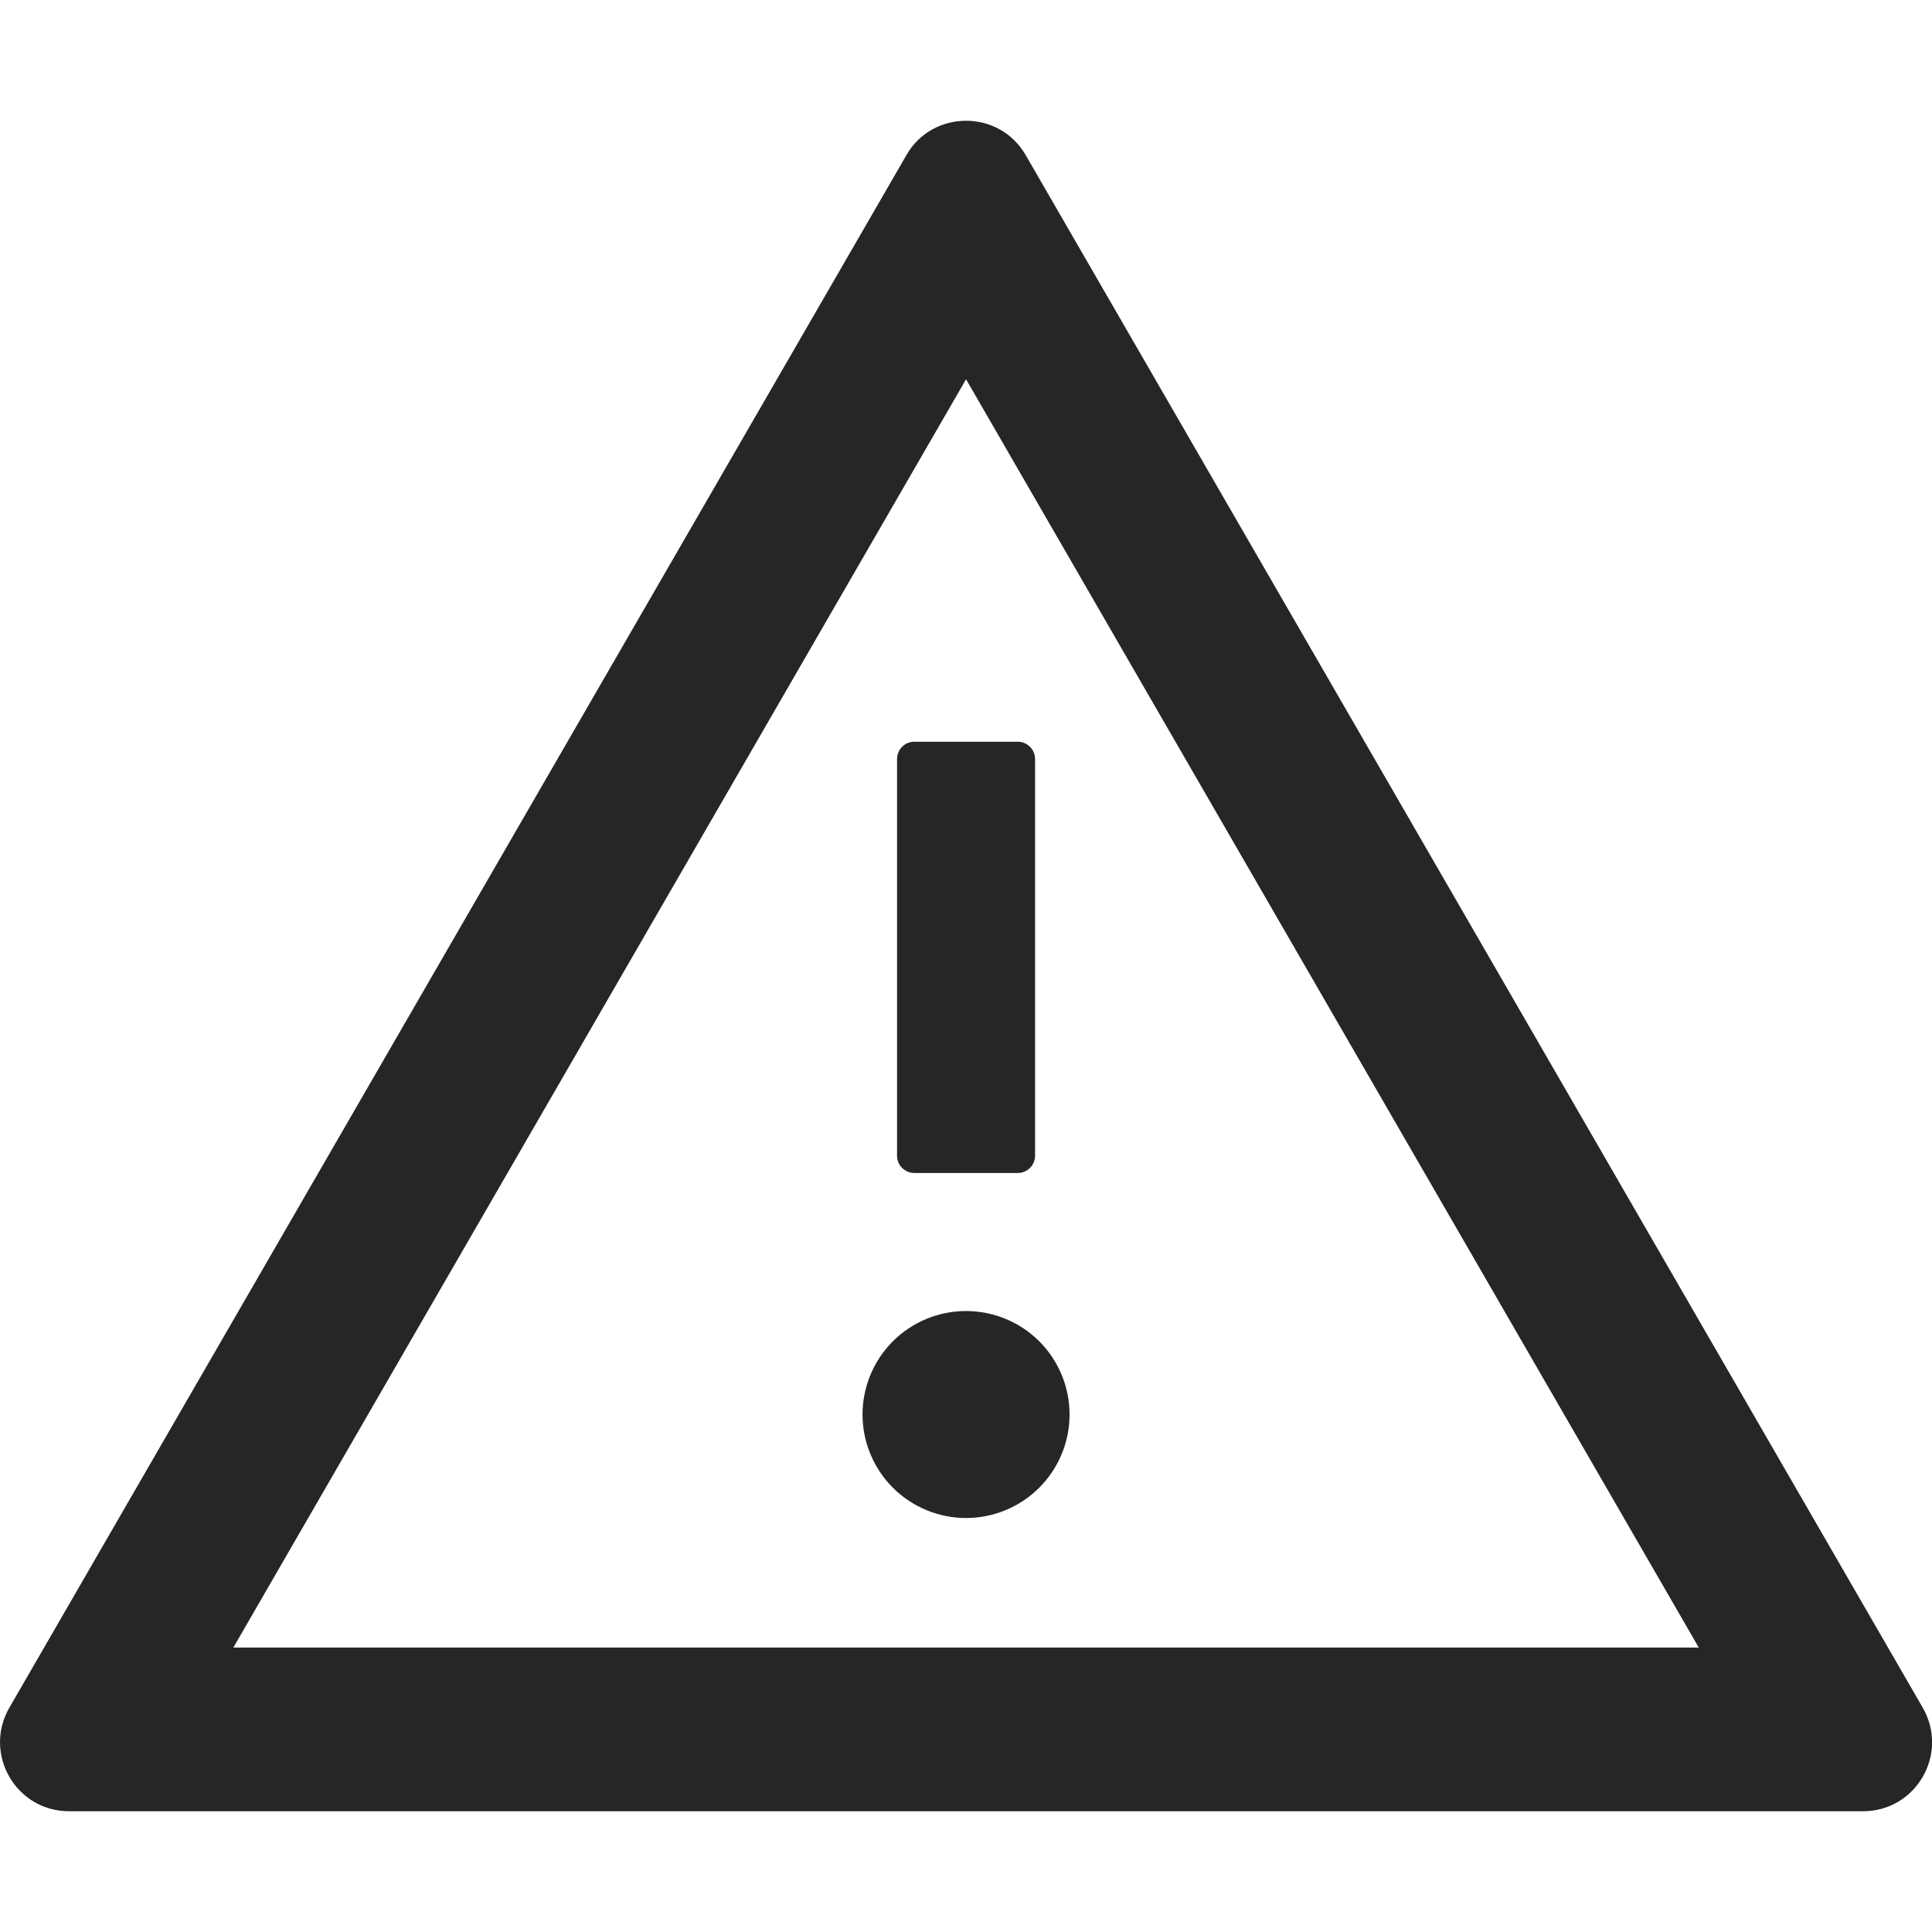 <svg width="36" height="36" viewBox="0 0 36 36" fill="none" xmlns="http://www.w3.org/2000/svg">
<g clip-path="url(#clip0_806_7949)">
<path d="M16.072 26.357C16.072 26.869 16.276 27.359 16.637 27.721C16.999 28.082 17.489 28.286 18.001 28.286C18.512 28.286 19.003 28.082 19.365 27.721C19.726 27.359 19.93 26.869 19.93 26.357C19.93 25.846 19.726 25.355 19.365 24.993C19.003 24.632 18.512 24.429 18.001 24.429C17.489 24.429 16.999 24.632 16.637 24.993C16.276 25.355 16.072 25.846 16.072 26.357ZM16.715 14.143V21.536C16.715 21.712 16.86 21.857 17.037 21.857H18.965C19.142 21.857 19.287 21.712 19.287 21.536V14.143C19.287 13.966 19.142 13.821 18.965 13.821H17.037C16.86 13.821 16.715 13.966 16.715 14.143ZM35.828 31.821L19.114 2.893C18.865 2.463 18.435 2.25 18.001 2.25C17.567 2.25 17.133 2.463 16.888 2.893L0.174 31.821C-0.32 32.681 0.298 33.75 1.287 33.75H34.715C35.704 33.75 36.322 32.681 35.828 31.821ZM4.348 30.7L18.001 7.067L31.654 30.7H4.348Z" fill="black" fill-opacity="0.85"/>
</g>
<defs>
<clipPath id="clip0_806_7949">
<rect width="36" height="36" fill="white"/>
</clipPath>
</defs>
</svg>
